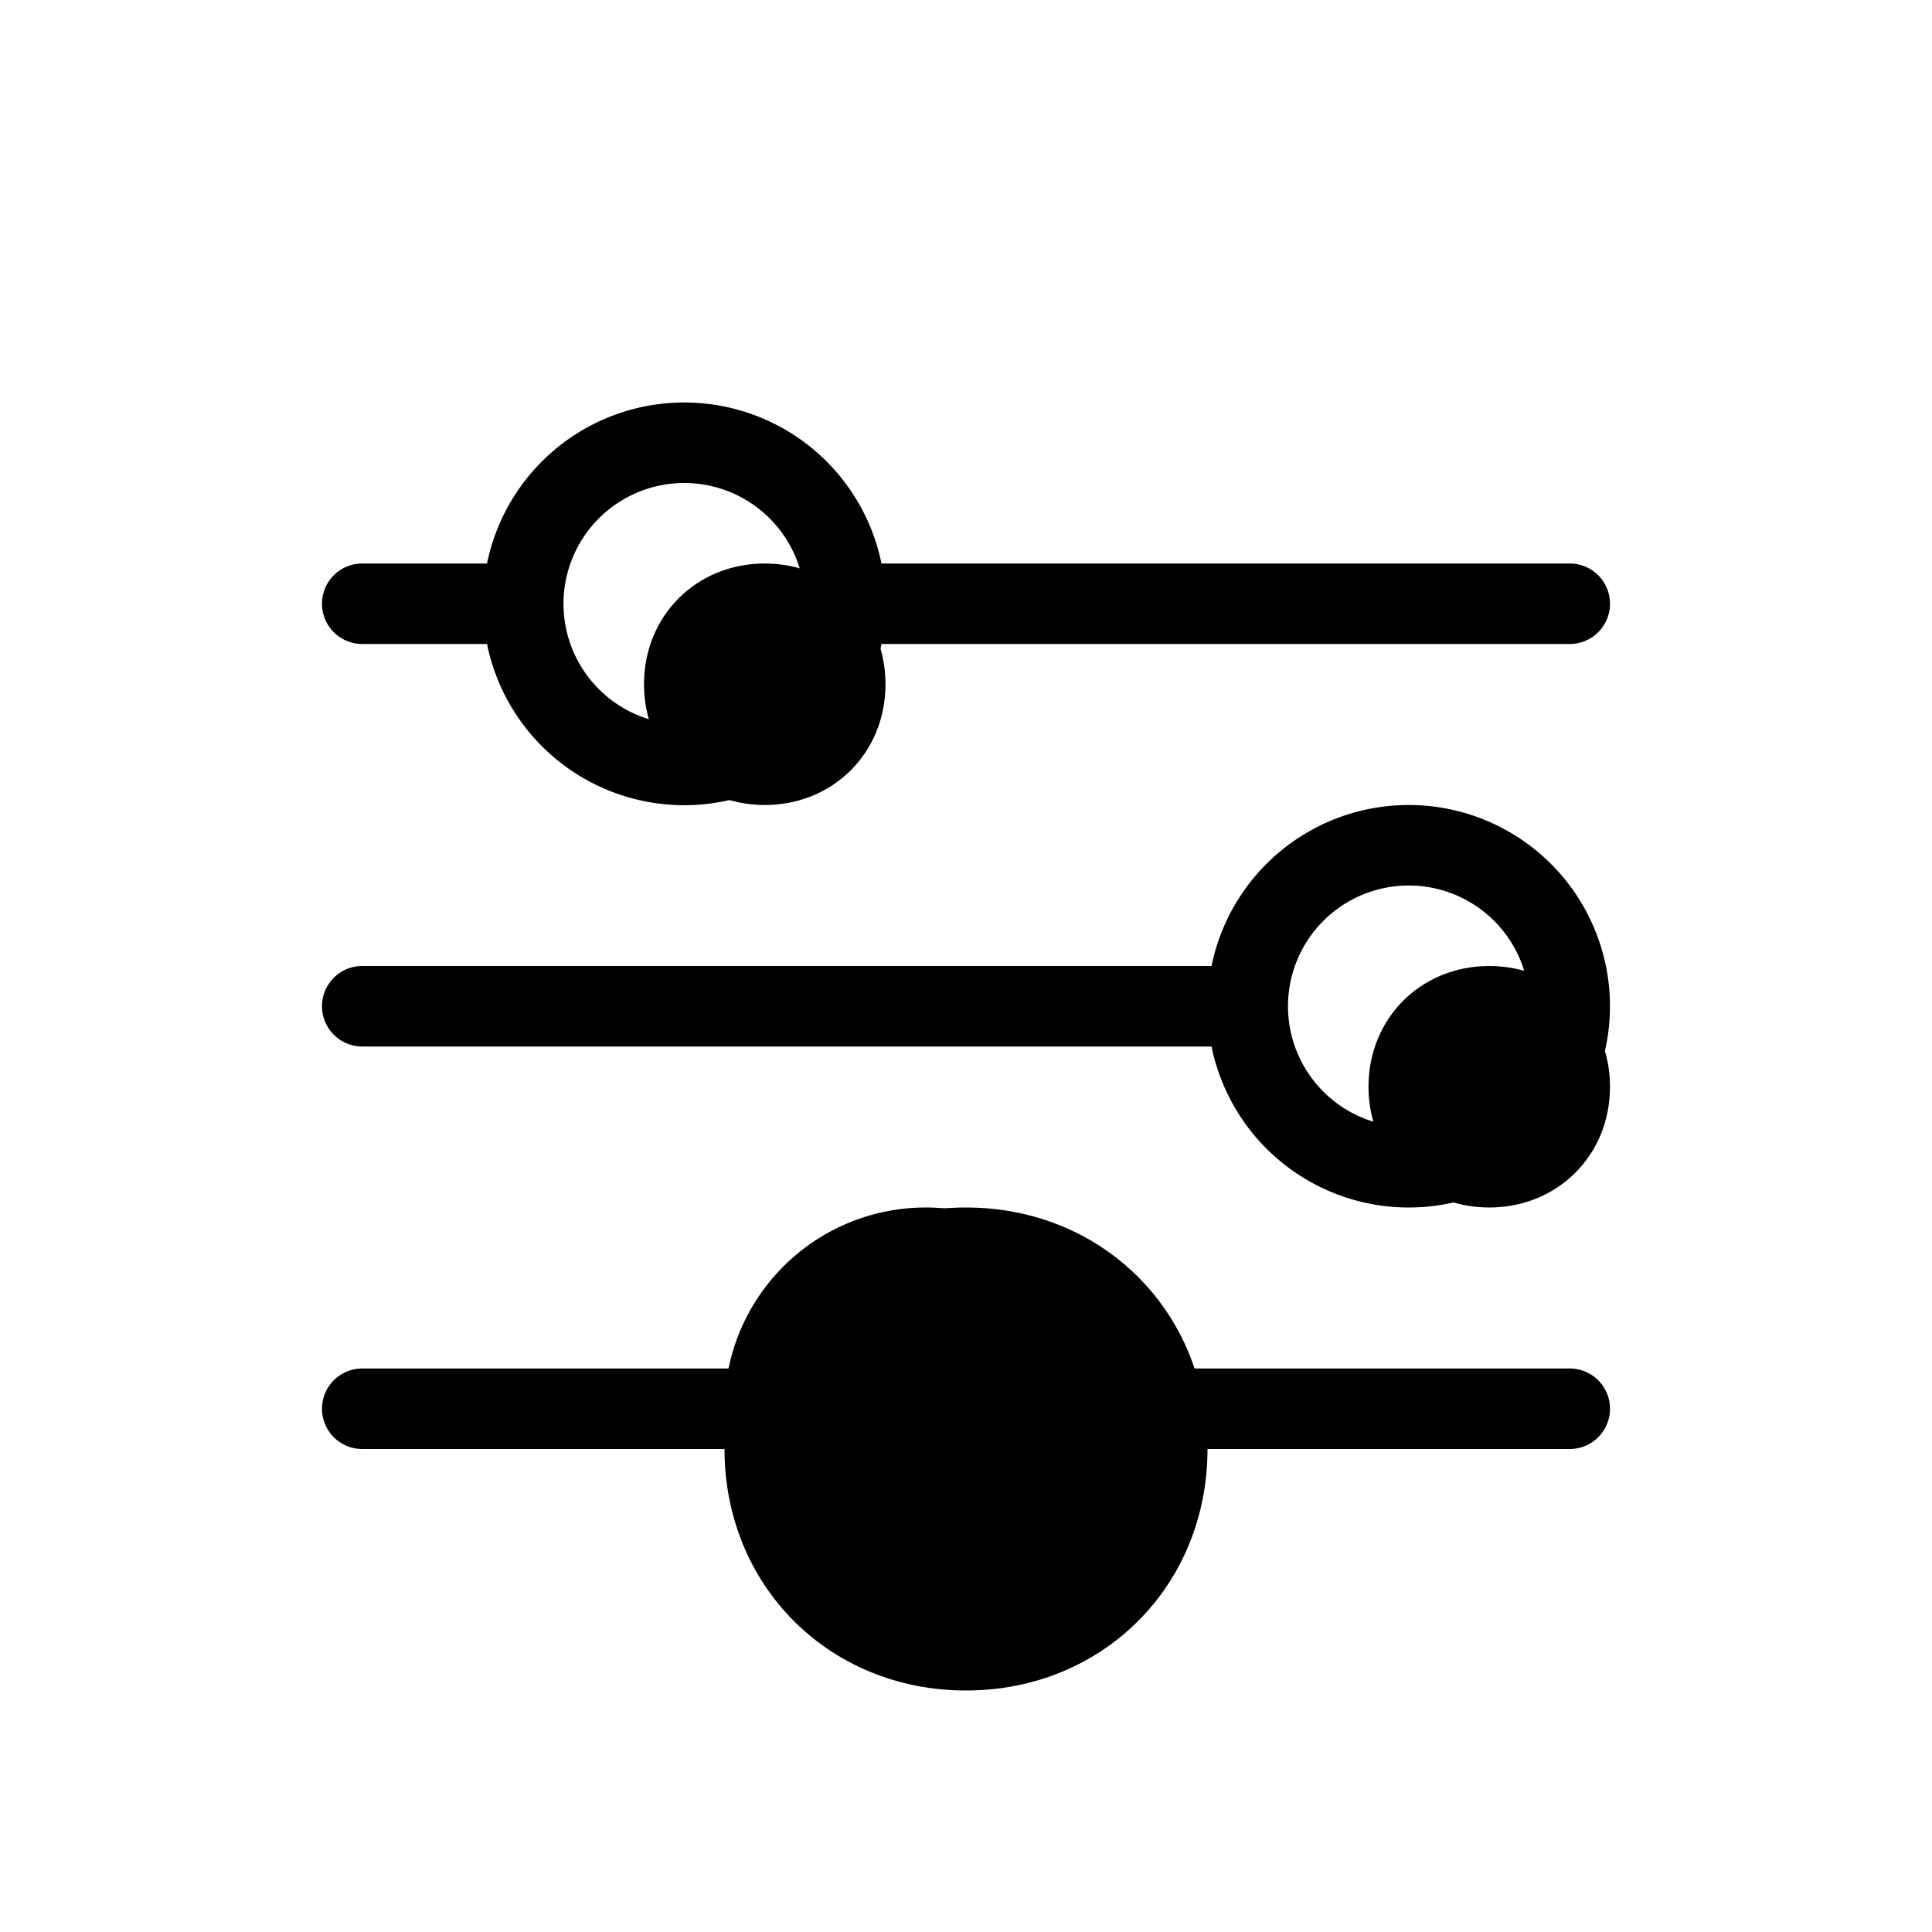 <svg version="1.1" viewBox="0 0 24 24" class="bob-core-components-icon"><g class="icons/_tint/sliders"><path d="M15 18c0 1.7-1.3 3-3 3s-3-1.3-3-3 1.3-3 3-3 3 1.3 3 3z" class="secondarytint"/><path d="M18.5 12c-.85 0-1.5.65-1.5 1.5s.65 1.5 1.5 1.5 1.5-.65 1.5-1.5-.65-1.5-1.5-1.5zm-9-5C8.65 7 8 7.65 8 8.5S8.65 10 9.5 10 11 9.35 11 8.5 10.35 7 9.5 7z" class="tertiarytint"/><path d="M11.5 15a2.5 2.5 0 0 1 2.45 2h5.55a.5.5 0 1 1 0 1h-5.55a2.5 2.5 0 0 1-4.9 0H4.5a.5.5 0 1 1 0-1h4.55a2.5 2.5 0 0 1 2.45-2zm0 1a1.5 1.5 0 1 0 0 3 1.5 1.5 0 0 0 0-3zm6-6a2.5 2.5 0 1 1-2.45 3H4.5a.5.5 0 1 1 0-1h10.55a2.5 2.5 0 0 1 2.45-2zm0 1a1.5 1.5 0 1 0 0 3 1.5 1.5 0 0 0 0-3zm-9-6a2.5 2.5 0 0 1 2.45 2h8.55a.5.5 0 1 1 0 1h-8.55a2.5 2.5 0 0 1-4.9 0H4.5a.5.5 0 0 1 0-1h1.55A2.5 2.5 0 0 1 8.5 5zm0 1a1.5 1.5 0 1 0 0 3 1.5 1.5 0 0 0 0-3z" class="primarytint"/></g></svg>